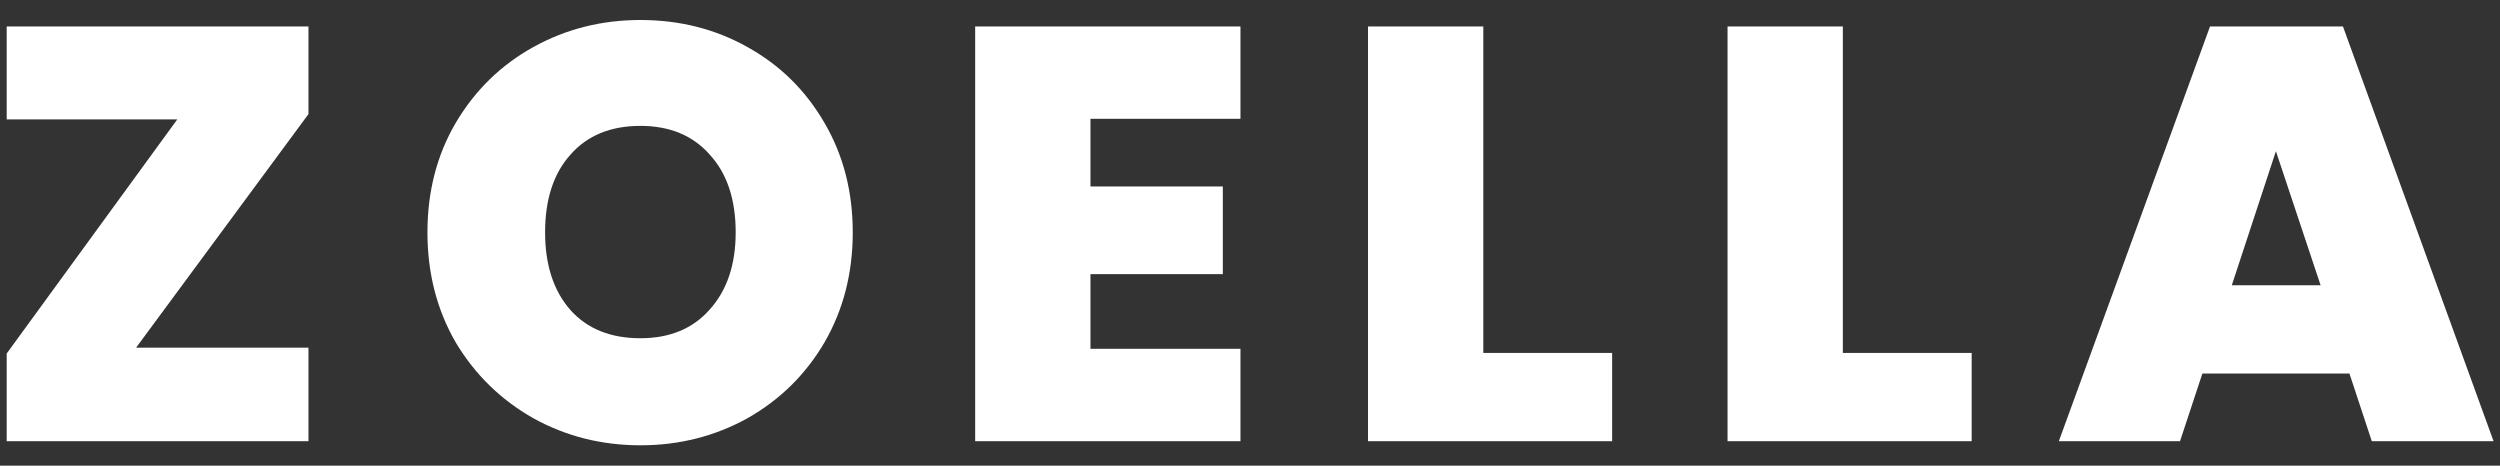 <svg width="102" height="19" viewBox="0 0 102 19" fill="none" xmlns="http://www.w3.org/2000/svg">
    <rect x="0" y="0" width="102" height="19" fill="#333333" stroke="none"/>
    <path d="M5.553 14.184H12.585V18H0.273V14.424L7.233 4.872H0.273V1.08H12.585V4.656L5.553 14.184ZM26.128 18.168C24.544 18.168 23.088 17.8 21.76 17.064C20.432 16.312 19.376 15.28 18.592 13.968C17.824 12.64 17.44 11.144 17.44 9.48C17.44 7.816 17.824 6.328 18.592 5.016C19.376 3.688 20.432 2.656 21.76 1.92C23.088 1.184 24.544 0.816 26.128 0.816C27.728 0.816 29.184 1.184 30.496 1.92C31.824 2.656 32.872 3.688 33.64 5.016C34.408 6.328 34.792 7.816 34.792 9.48C34.792 11.144 34.408 12.64 33.64 13.968C32.872 15.28 31.824 16.312 30.496 17.064C29.168 17.8 27.712 18.168 26.128 18.168ZM26.128 13.8C27.328 13.8 28.272 13.408 28.96 12.624C29.664 11.84 30.016 10.792 30.016 9.48C30.016 8.136 29.664 7.08 28.96 6.312C28.272 5.528 27.328 5.136 26.128 5.136C24.912 5.136 23.96 5.528 23.272 6.312C22.584 7.08 22.24 8.136 22.24 9.48C22.24 10.808 22.584 11.864 23.272 12.648C23.96 13.416 24.912 13.8 26.128 13.8ZM44.491 4.848V7.608H49.891V11.184H44.491V14.232H50.611V18H39.787V1.08H50.611V4.848H44.491ZM60.519 14.4H65.775V18H55.815V1.08H60.519V14.4ZM75.188 14.4H80.444V18H70.484V1.08H75.188V14.4ZM95.857 15.24H89.857L88.945 18H84.001L90.169 1.08H95.593L101.737 18H96.769L95.857 15.24ZM94.681 11.64L92.857 6.168L91.057 11.64H94.681Z" fill="white"/>
</svg>
